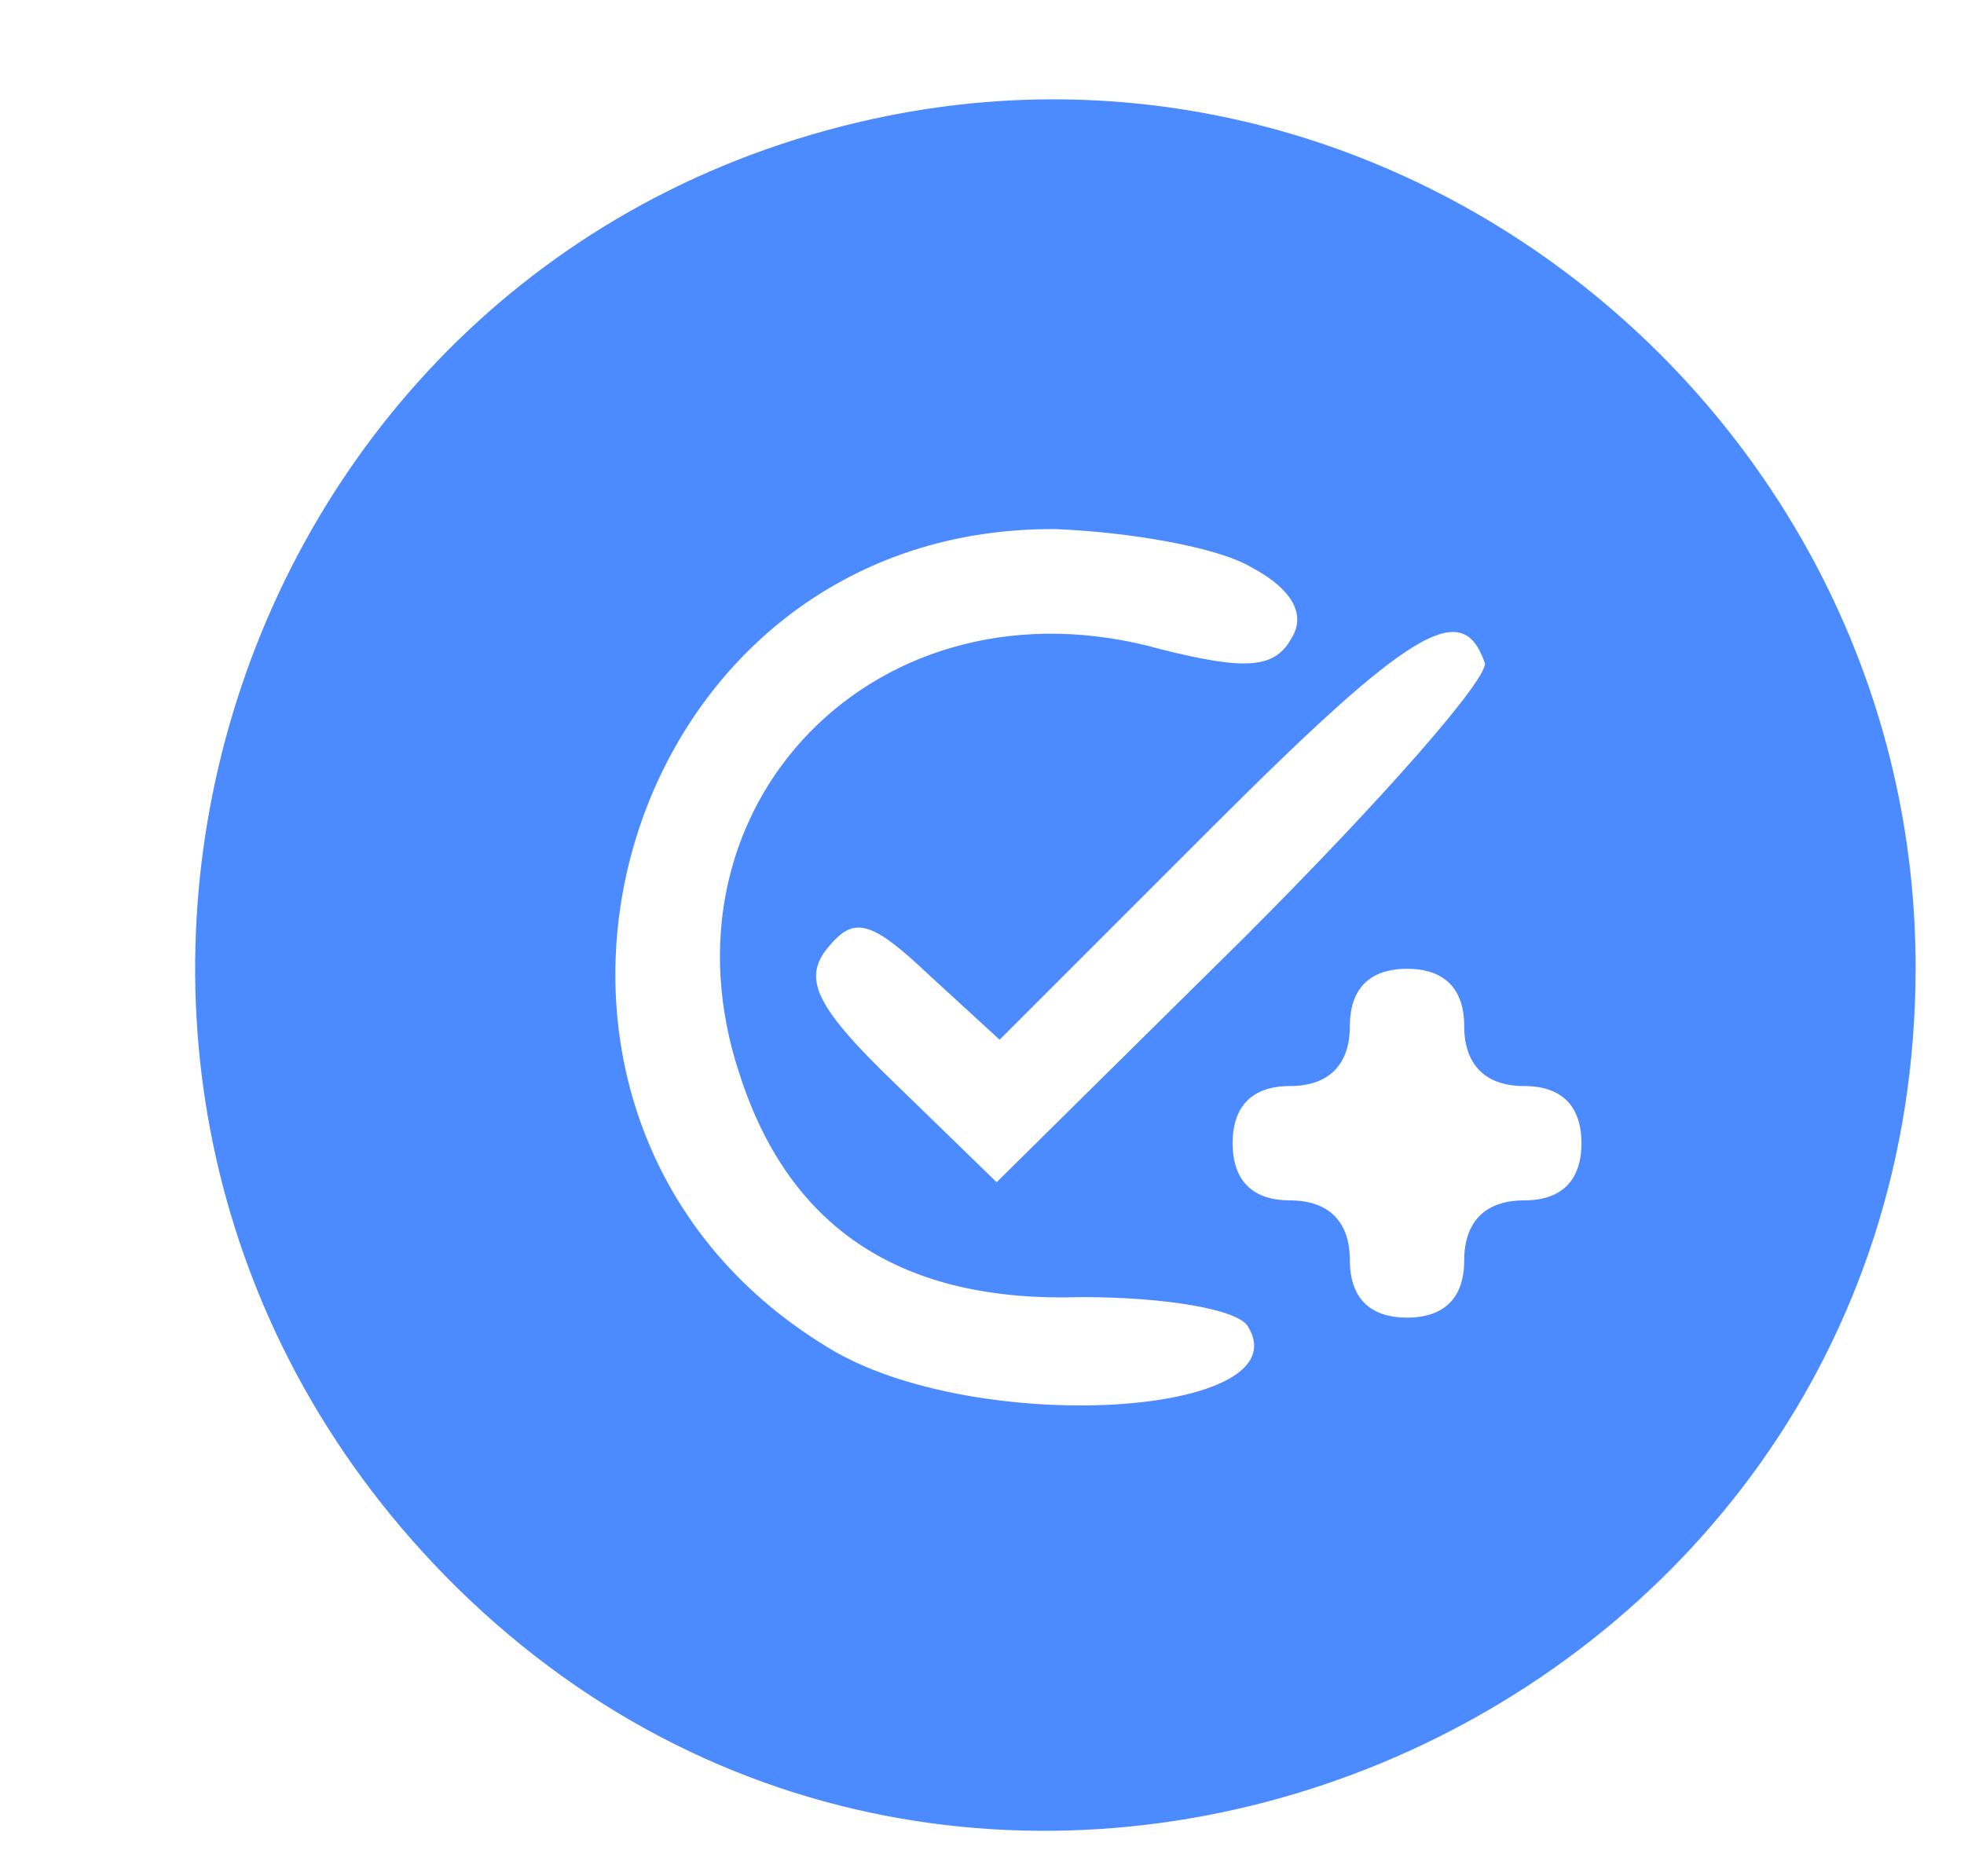 <?xml version="1.0" standalone="no"?>
<!DOCTYPE svg PUBLIC "-//W3C//DTD SVG 20010904//EN"
 "http://www.w3.org/TR/2001/REC-SVG-20010904/DTD/svg10.dtd">
<svg version="1.0" xmlns="http://www.w3.org/2000/svg"
 width="67pt" height="64pt" viewBox="0 0 67 64"
 preserveAspectRatio="xMidYMid meet">

<g transform="translate(0,64) scale(0.1,-0.1)"
fill="#4c8bff" stroke="#4c8bff">
<path d="M303 600 c-229 -46 -315 -329 -151 -497 182 -186 501 -54 501 207 0
184 -170 326 -350 290z m124 -153 c15 -8 19 -17 14 -25 -6 -11 -17 -11 -45 -4
-96 27 -174 -53 -143 -145 17 -52 55 -77 116 -75 28 0 53 -4 57 -10 20 -32
-94 -39 -144 -8 -130 79 -74 281 78 280 25 -1 55 -6 67 -13z m80 -33 c2 -5
-35 -47 -82 -94 l-85 -84 -35 34 c-27 26 -32 36 -23 47 9 11 15 10 35 -9 l24
-22 72 72 c68 68 86 79 94 56z m-7 -124 c0 -13 7 -20 20 -20 13 0 20 -7 20
-20 0 -13 -7 -20 -20 -20 -13 0 -20 -7 -20 -20 0 -13 -7 -20 -20 -20 -13 0
-20 7 -20 20 0 13 -7 20 -20 20 -13 0 -20 7 -20 20 0 13 7 20 20 20 13 0 20 7
20 20 0 13 7 20 20 20 13 0 20 -7 20 -20z"/>
</g>
</svg>

